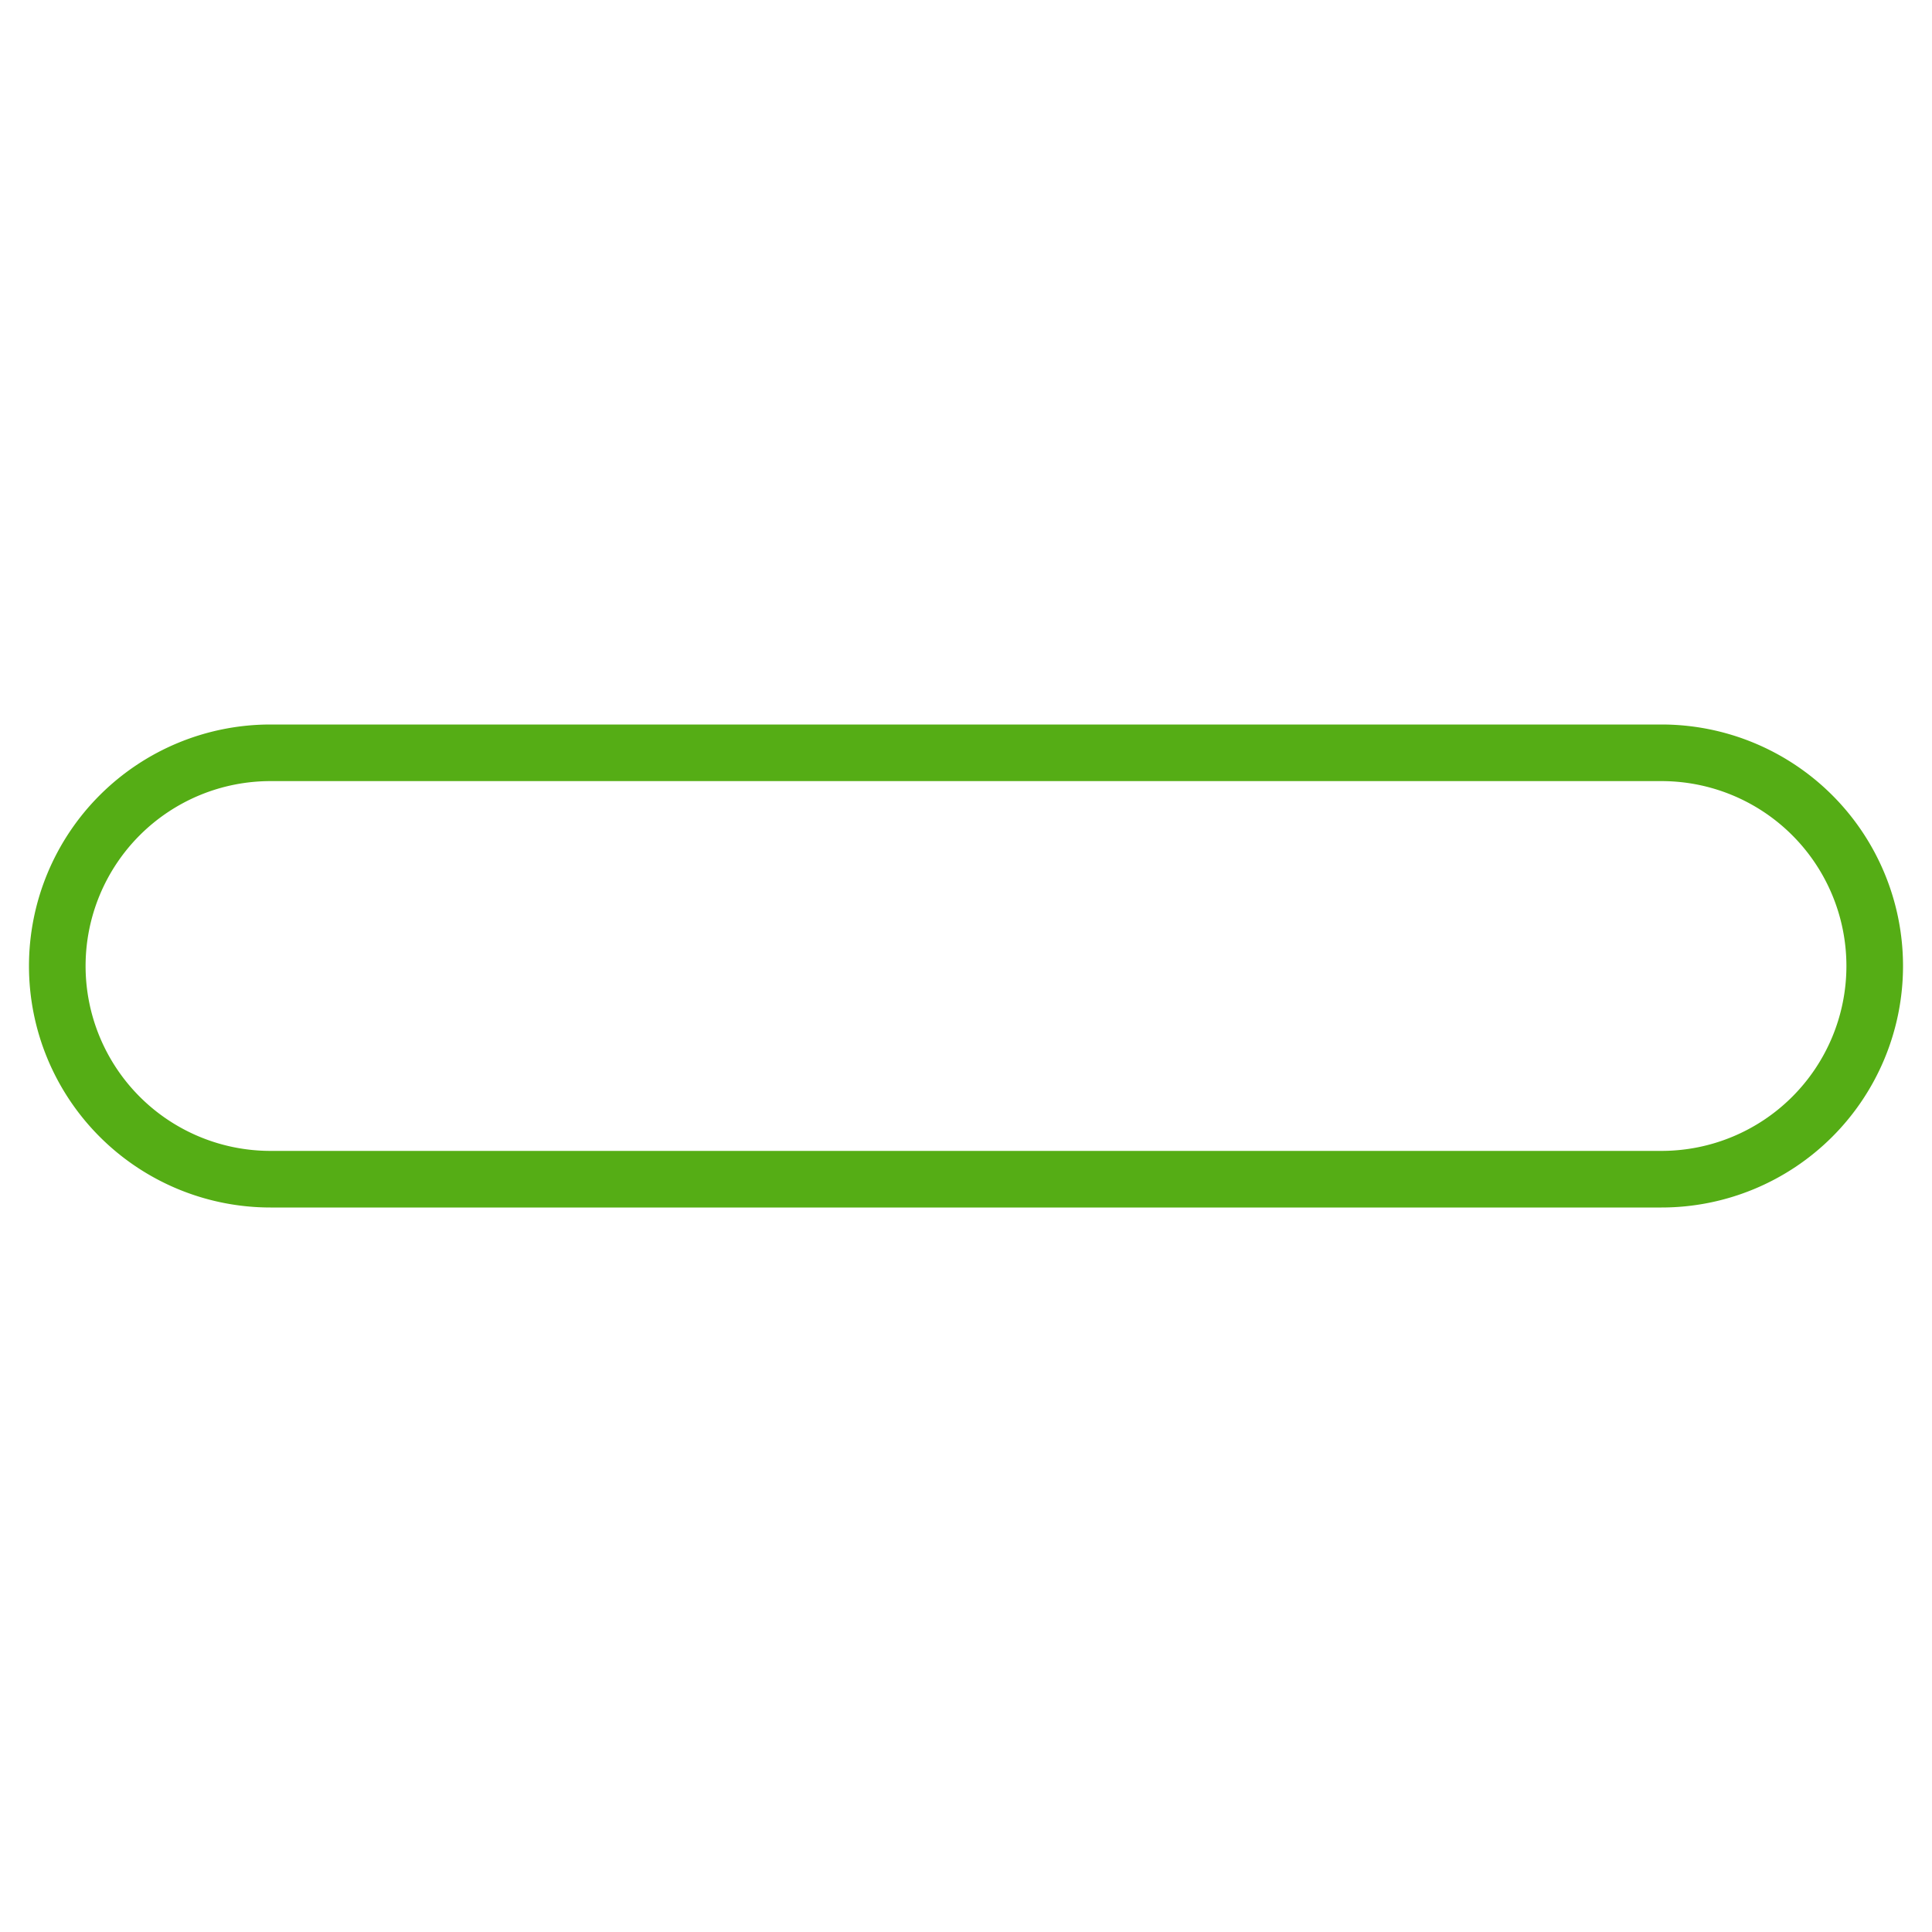 <?xml version="1.0" encoding="utf-8"?>
<svg xmlns="http://www.w3.org/2000/svg" xmlns:xlink="http://www.w3.org/1999/xlink" style="margin: auto; background: none; display: block; shape-rendering: auto; animation-play-state: running; animation-delay: 0s;" width="512px" height="512px" viewBox="0 0 100 100" preserveAspectRatio="xMidYMid">
<defs style="animation-play-state: running; animation-delay: 0s;">
  <clipPath id="progress-6iz8xjh0wki-cp" x="0" y="0" width="100" height="100" style="animation-play-state: running; animation-delay: 0s;">
    <rect x="0" y="0" width="0" height="100" style="animation-play-state: running; animation-delay: 0s;">
      <animate attributeName="width" repeatCount="indefinite" dur="6.25s" values="0;100;100" keyTimes="0;0.5;1" style="animation-play-state: running; animation-delay: 0s;"></animate>
      <animate attributeName="x" repeatCount="indefinite" dur="6.25s" values="0;0;100" keyTimes="0;0.5;1" style="animation-play-state: running; animation-delay: 0s;"></animate>
    </rect>
  </clipPath>
</defs>
<path fill="none" stroke="#55ad15" stroke-width="2.93" d="M14 38.965L86 38.965A11.035 11.035 0 0 1 97.035 50L97.035 50A11.035 11.035 0 0 1 86 61.035L14 61.035A11.035 11.035 0 0 1 2.965 50L2.965 50A11.035 11.035 0 0 1 14 38.965 Z" style="animation-play-state: running; animation-delay: 0s;"></path>
<path fill="#d8f05b" clip-path="url(#progress-6iz8xjh0wki-cp)" d="M14 43.53L86 43.53A6.47 6.47 0 0 1 92.47 50L92.47 50A6.47 6.47 0 0 1 86 56.47L14 56.47A6.47 6.47 0 0 1 7.53 50L7.53 50A6.47 6.47 0 0 1 14 43.53 Z" style="animation-play-state: running; animation-delay: 0s;"></path>
<!-- [ldio] generated by https://loading.io/ --></svg>